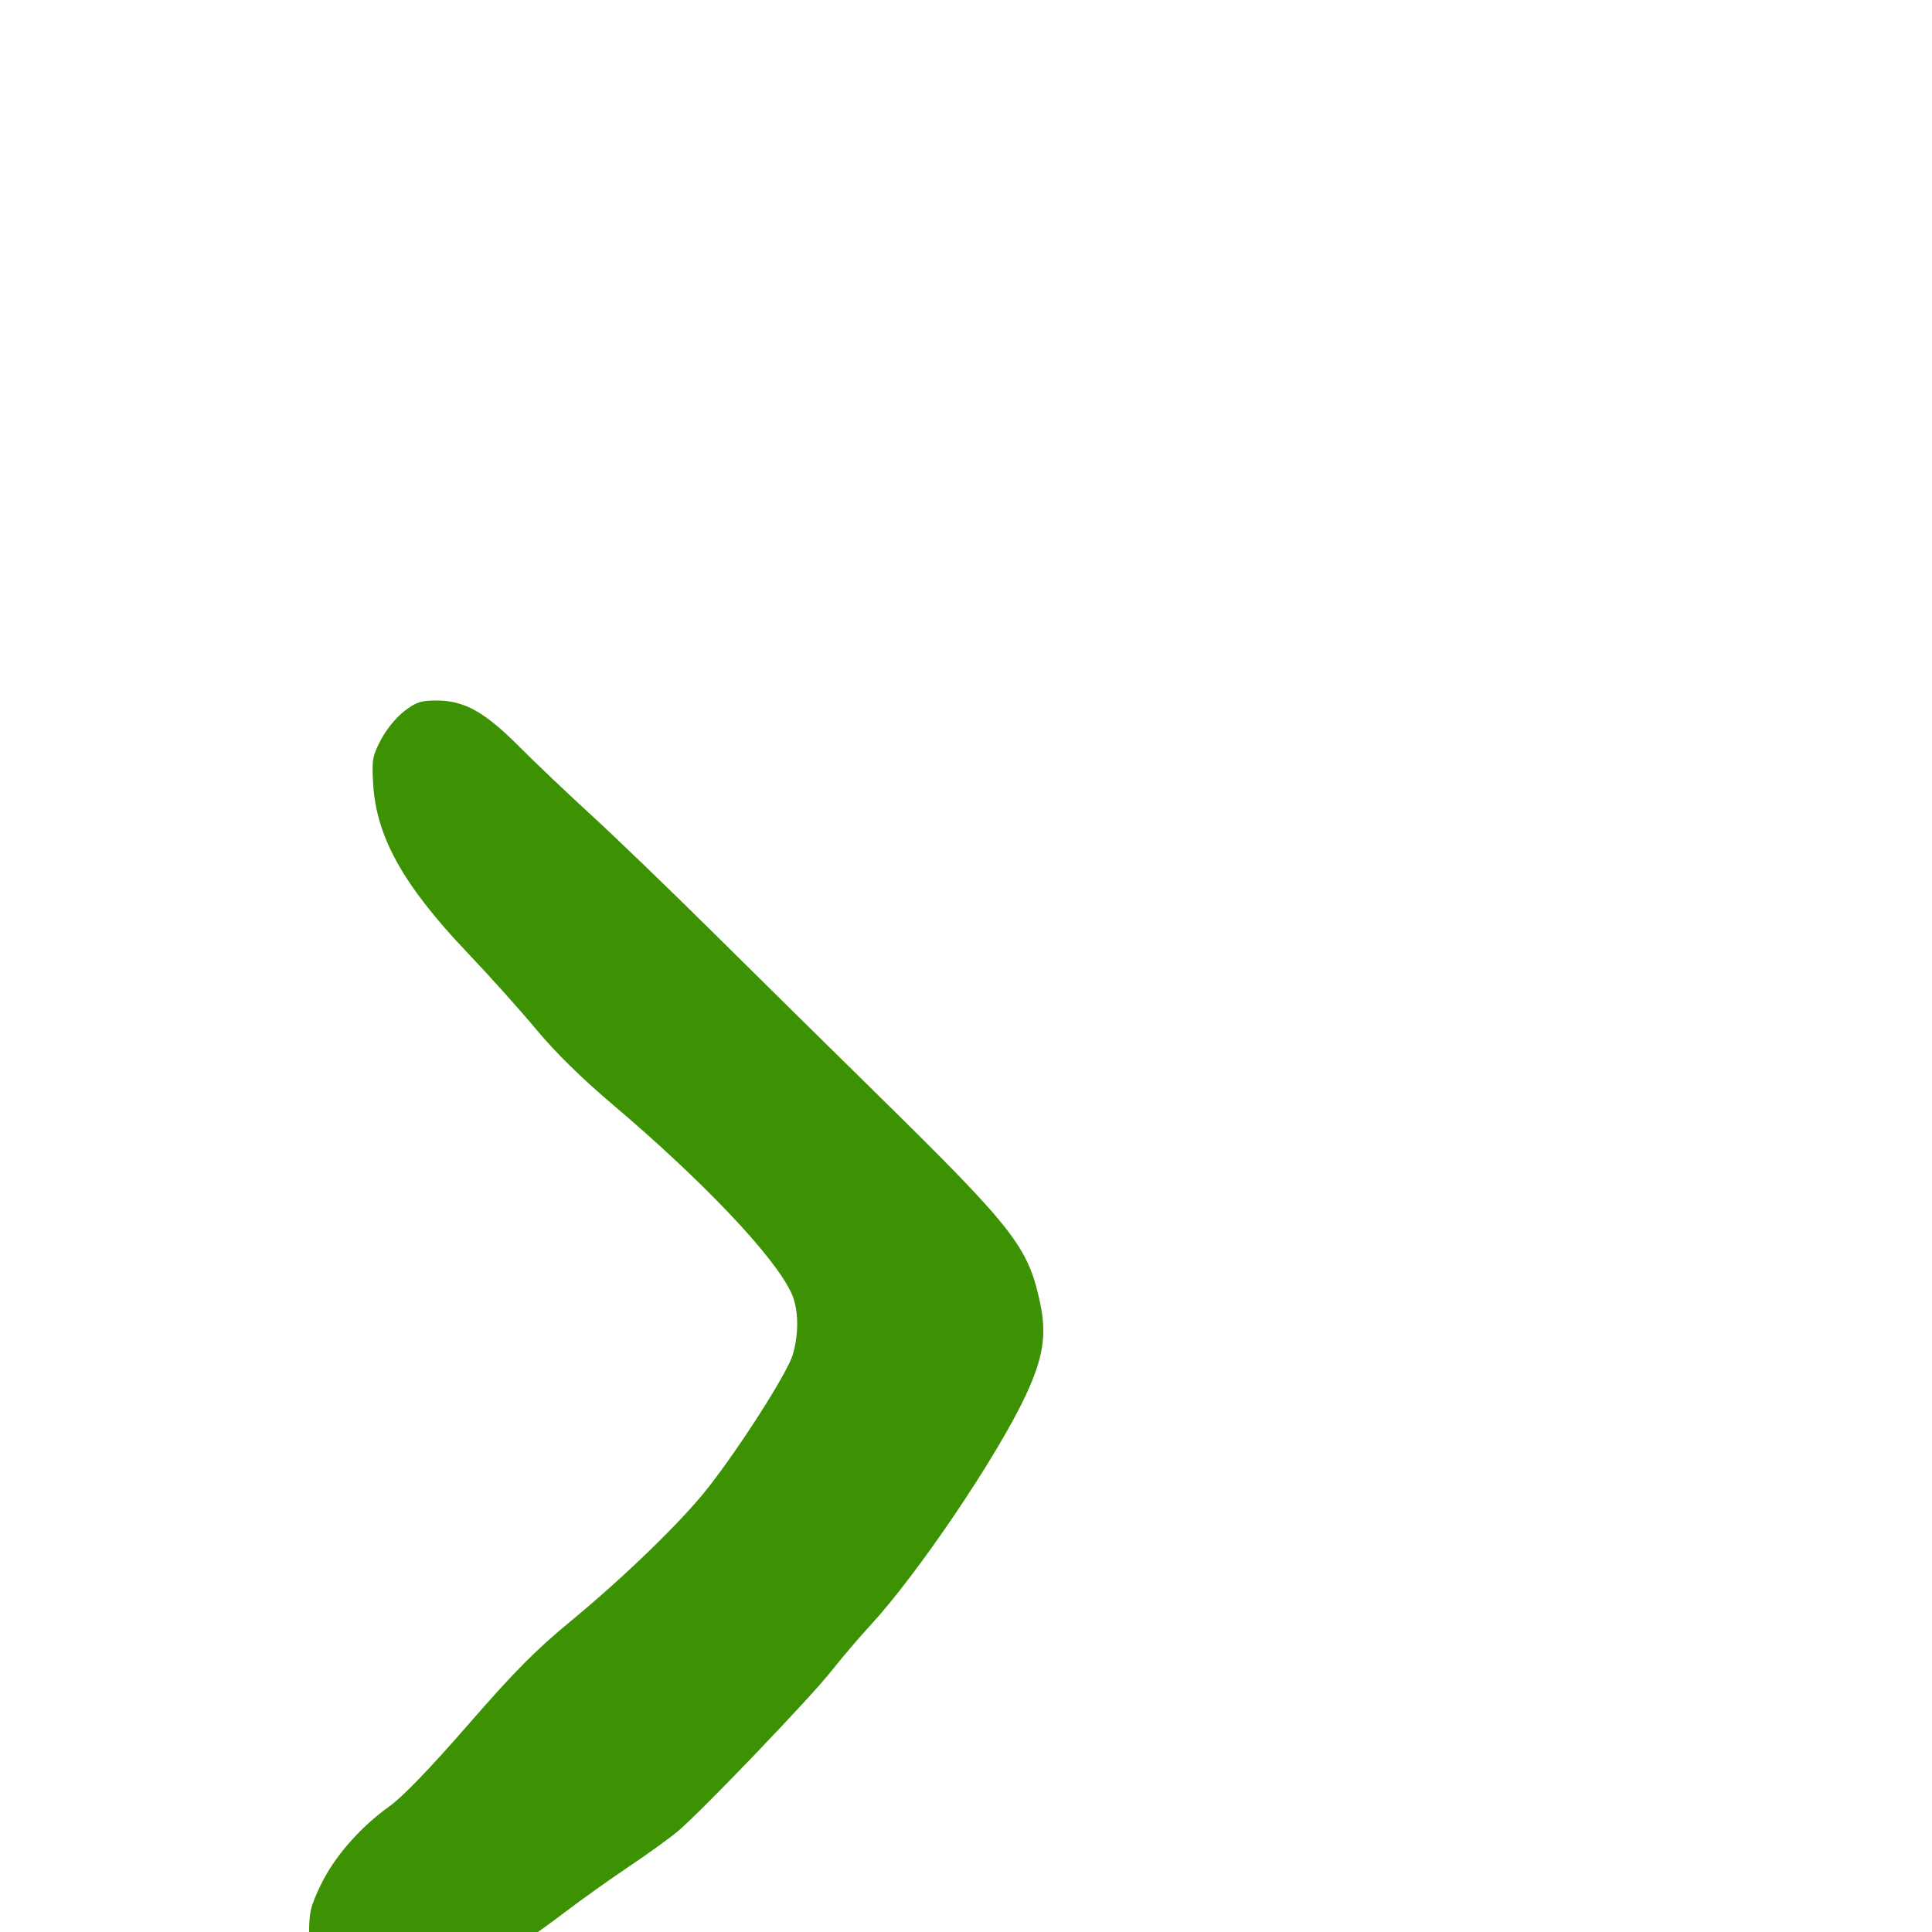 <svg xmlns="http://www.w3.org/2000/svg" viewBox="0 -1000 1000 1000">
	<path fill="#3c9202" d="M180.796 36.451C187.758 38.731 206.014 36.783 218.742 32.401C240.196 25.016 264.673 10.875 291.821 -9.817C300.599 -16.51 315.72 -27.297 325.424 -33.795C335.124 -40.292 346.561 -48.543 350.836 -52.129C362.974 -62.314 419.295 -121.082 430.345 -135.09C435.811 -142.021 444.816 -152.593 450.36 -158.581C474.823 -185.016 515.938 -245.821 530.806 -277.547C540.072 -297.326 541.904 -309.229 538.268 -326.072C532.088 -354.711 524.678 -364.182 454.544 -433.088C429.265 -457.927 390.437 -496.211 368.261 -518.168C346.085 -540.125 317.914 -567.258 305.661 -578.461C293.407 -589.669 276.775 -605.48 268.702 -613.605C250.967 -631.447 240.296 -637.411 226.104 -637.411C217.826 -637.411 215.478 -636.643 209.284 -631.922C205.121 -628.746 200.039 -622.543 197.236 -617.221C192.789 -608.775 192.447 -606.896 193.128 -594.57C194.642 -567.042 208.601 -541.924 241.725 -507.111C253.109 -495.145 269.226 -477.18 277.541 -467.189C287.535 -455.179 300.92 -442.023 317.022 -428.375C363.879 -388.665 400.722 -349.83 409.577 -330.812C413.371 -322.664 413.655 -309.997 410.292 -298.67C407.561 -289.476 383.197 -251.232 366.552 -230.01C352.887 -212.588 323.711 -184.257 295.182 -160.703C277.151 -145.818 266.303 -134.863 242.261 -107.257C222.57 -84.644 208.406 -69.946 201.652 -65.117C186.315 -54.152 172.941 -38.829 165.979 -24.252C160.585 -12.955 159.946 -10.184 159.987 1.828C160.024 12.885 160.753 16.539 164.085 22.424C168.262 29.797 173.235 33.974 180.796 36.451Z"/>
</svg>